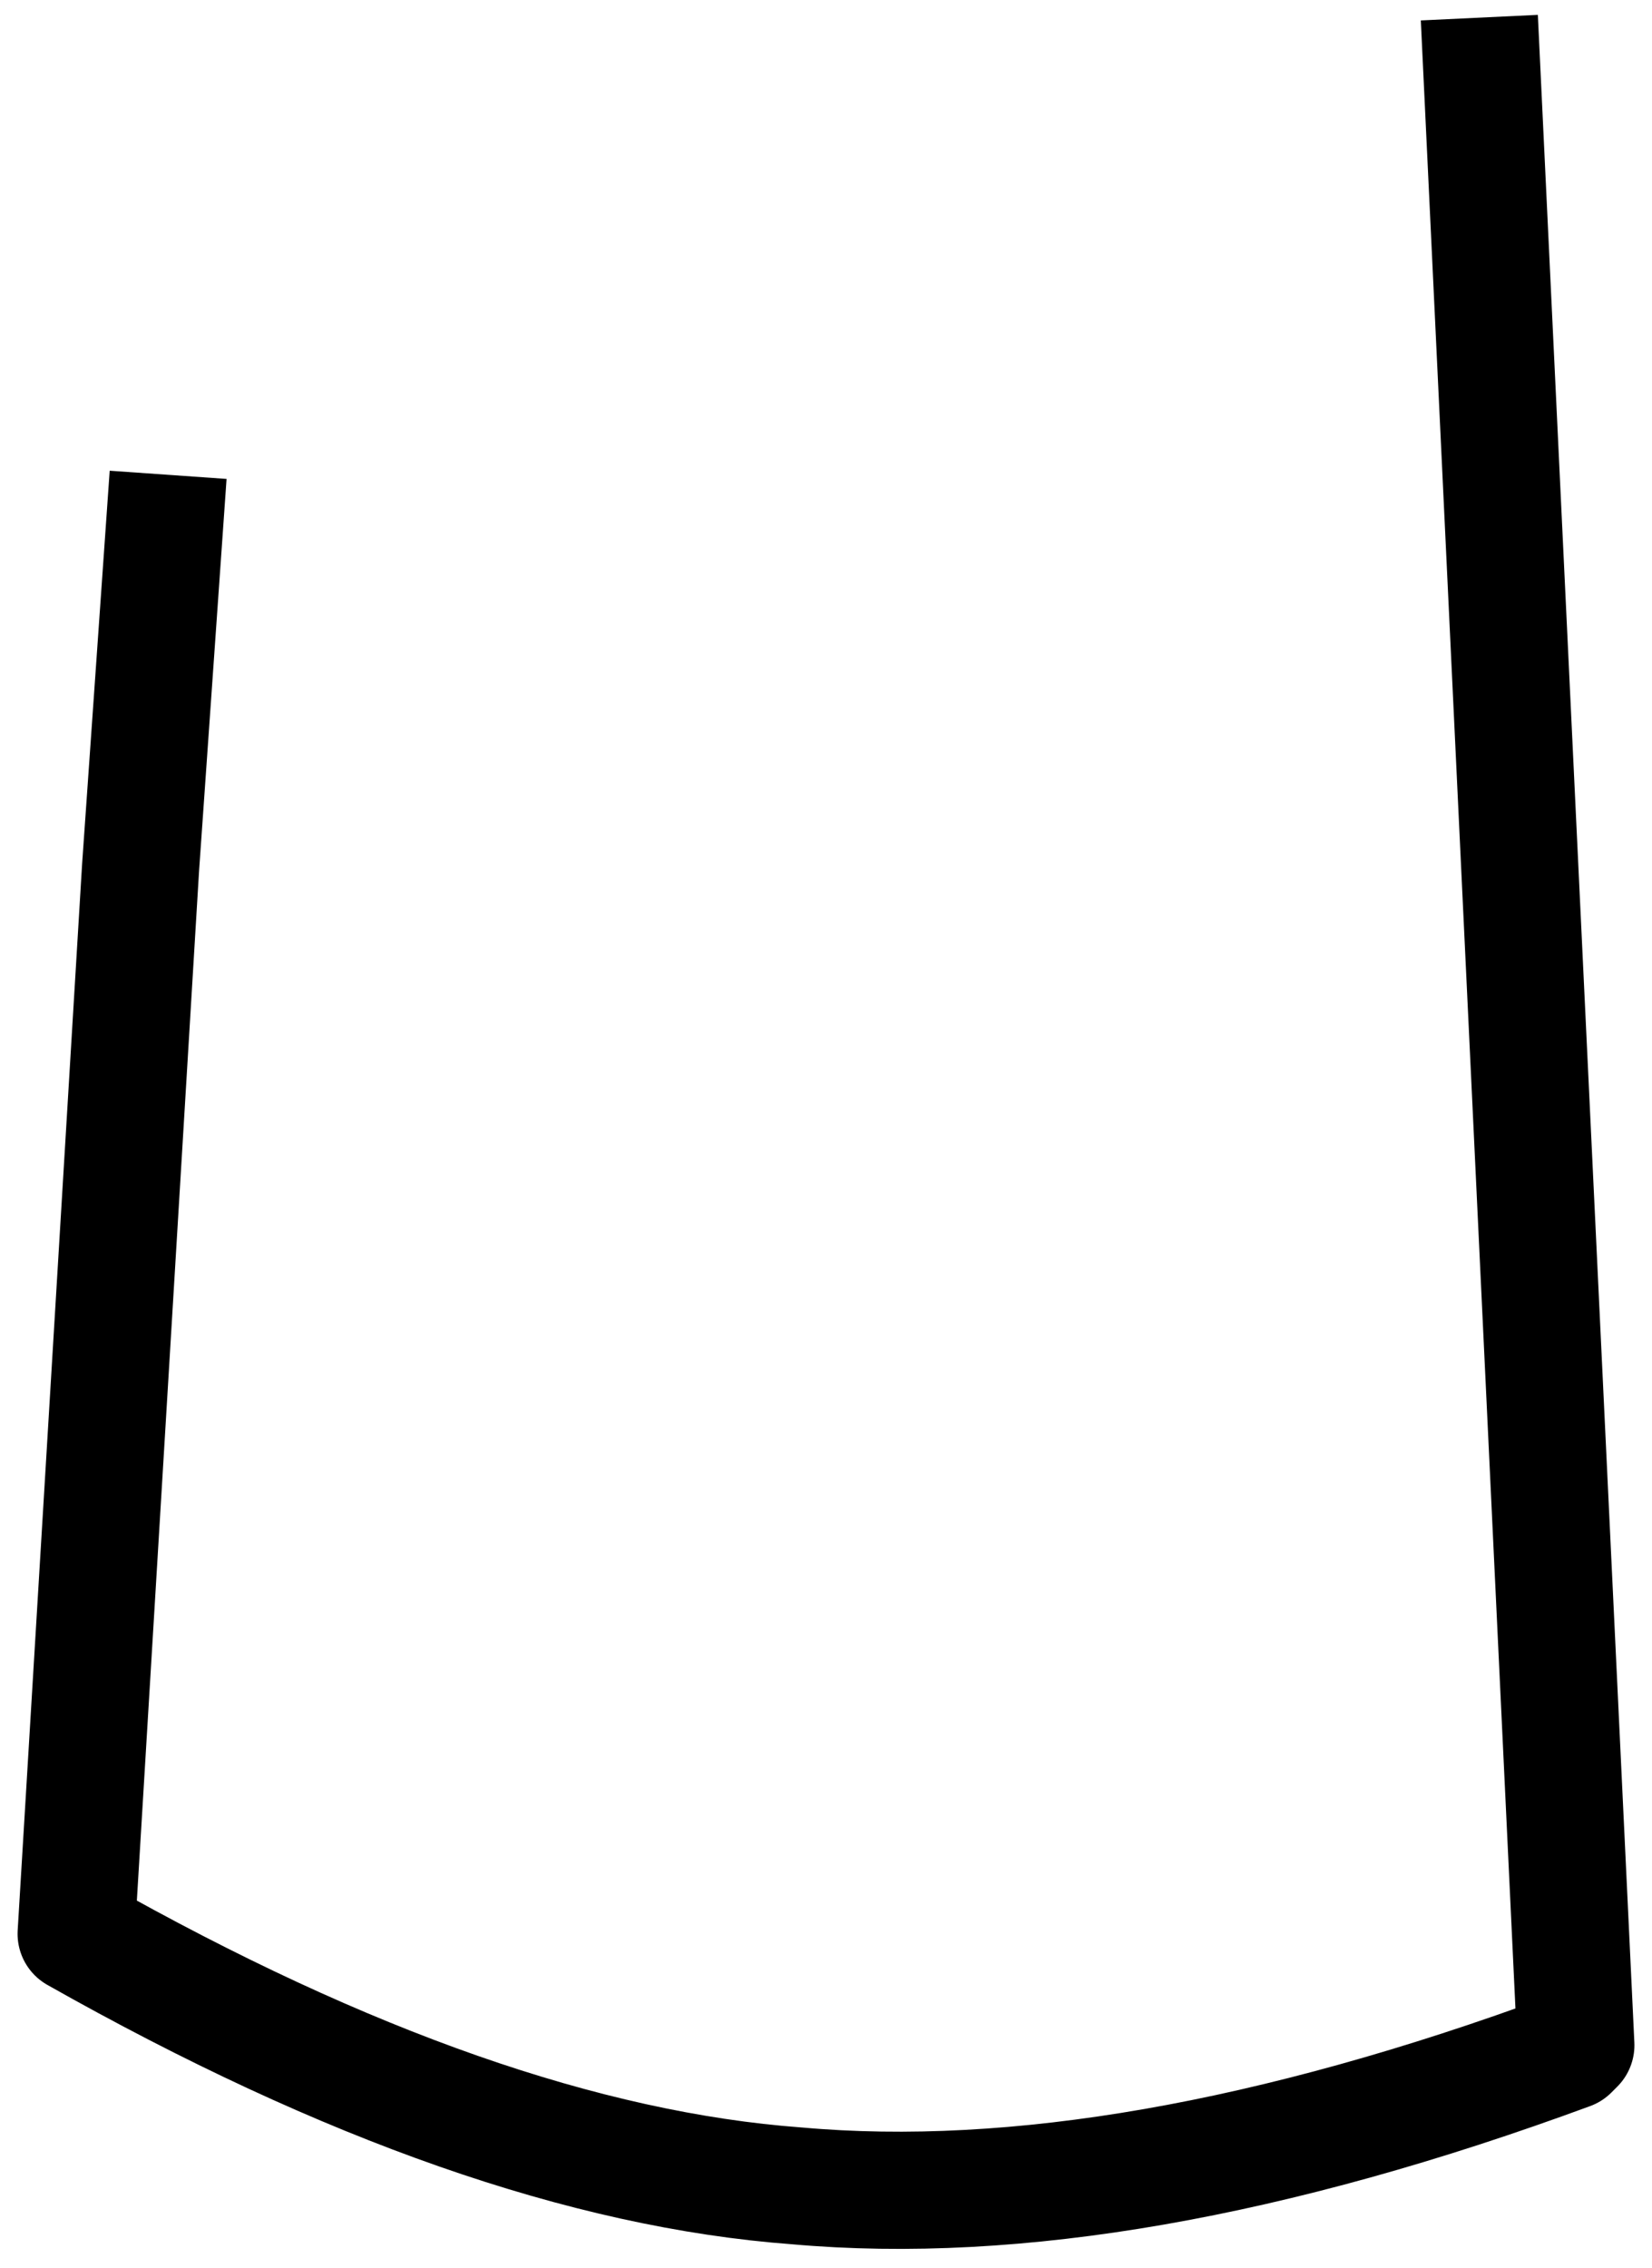 <?xml version="1.0" encoding="UTF-8" standalone="no"?>
<svg xmlns:xlink="http://www.w3.org/1999/xlink" height="19.35px" width="14.1px" xmlns="http://www.w3.org/2000/svg">
  <g transform="matrix(1.0, 0.0, 0.0, 1.0, 7.05, 9.65)">
    <path d="M5.6 -9.0 L6.4 7.8 6.35 7.85 Q2.55 9.25 -0.25 9.0 -2.95 8.8 -6.4 6.85 L-5.85 -2.25 -5.65 -5.1 Q0.0 -9.6 5.6 -9.0" fill="#ffffff" fill-opacity="0.0" fill-rule="evenodd" stroke="none"/>
    <path d="M-5.65 -5.1 L-5.85 -2.25 -6.4 6.85 Q-2.95 8.8 -0.25 9.0 2.55 9.25 6.35 7.85 L6.4 7.8 5.6 -9.0" fill="none" stroke="#000000" stroke-linecap="square" stroke-linejoin="round" stroke-width="1.0"/>
  </g>
</svg>
